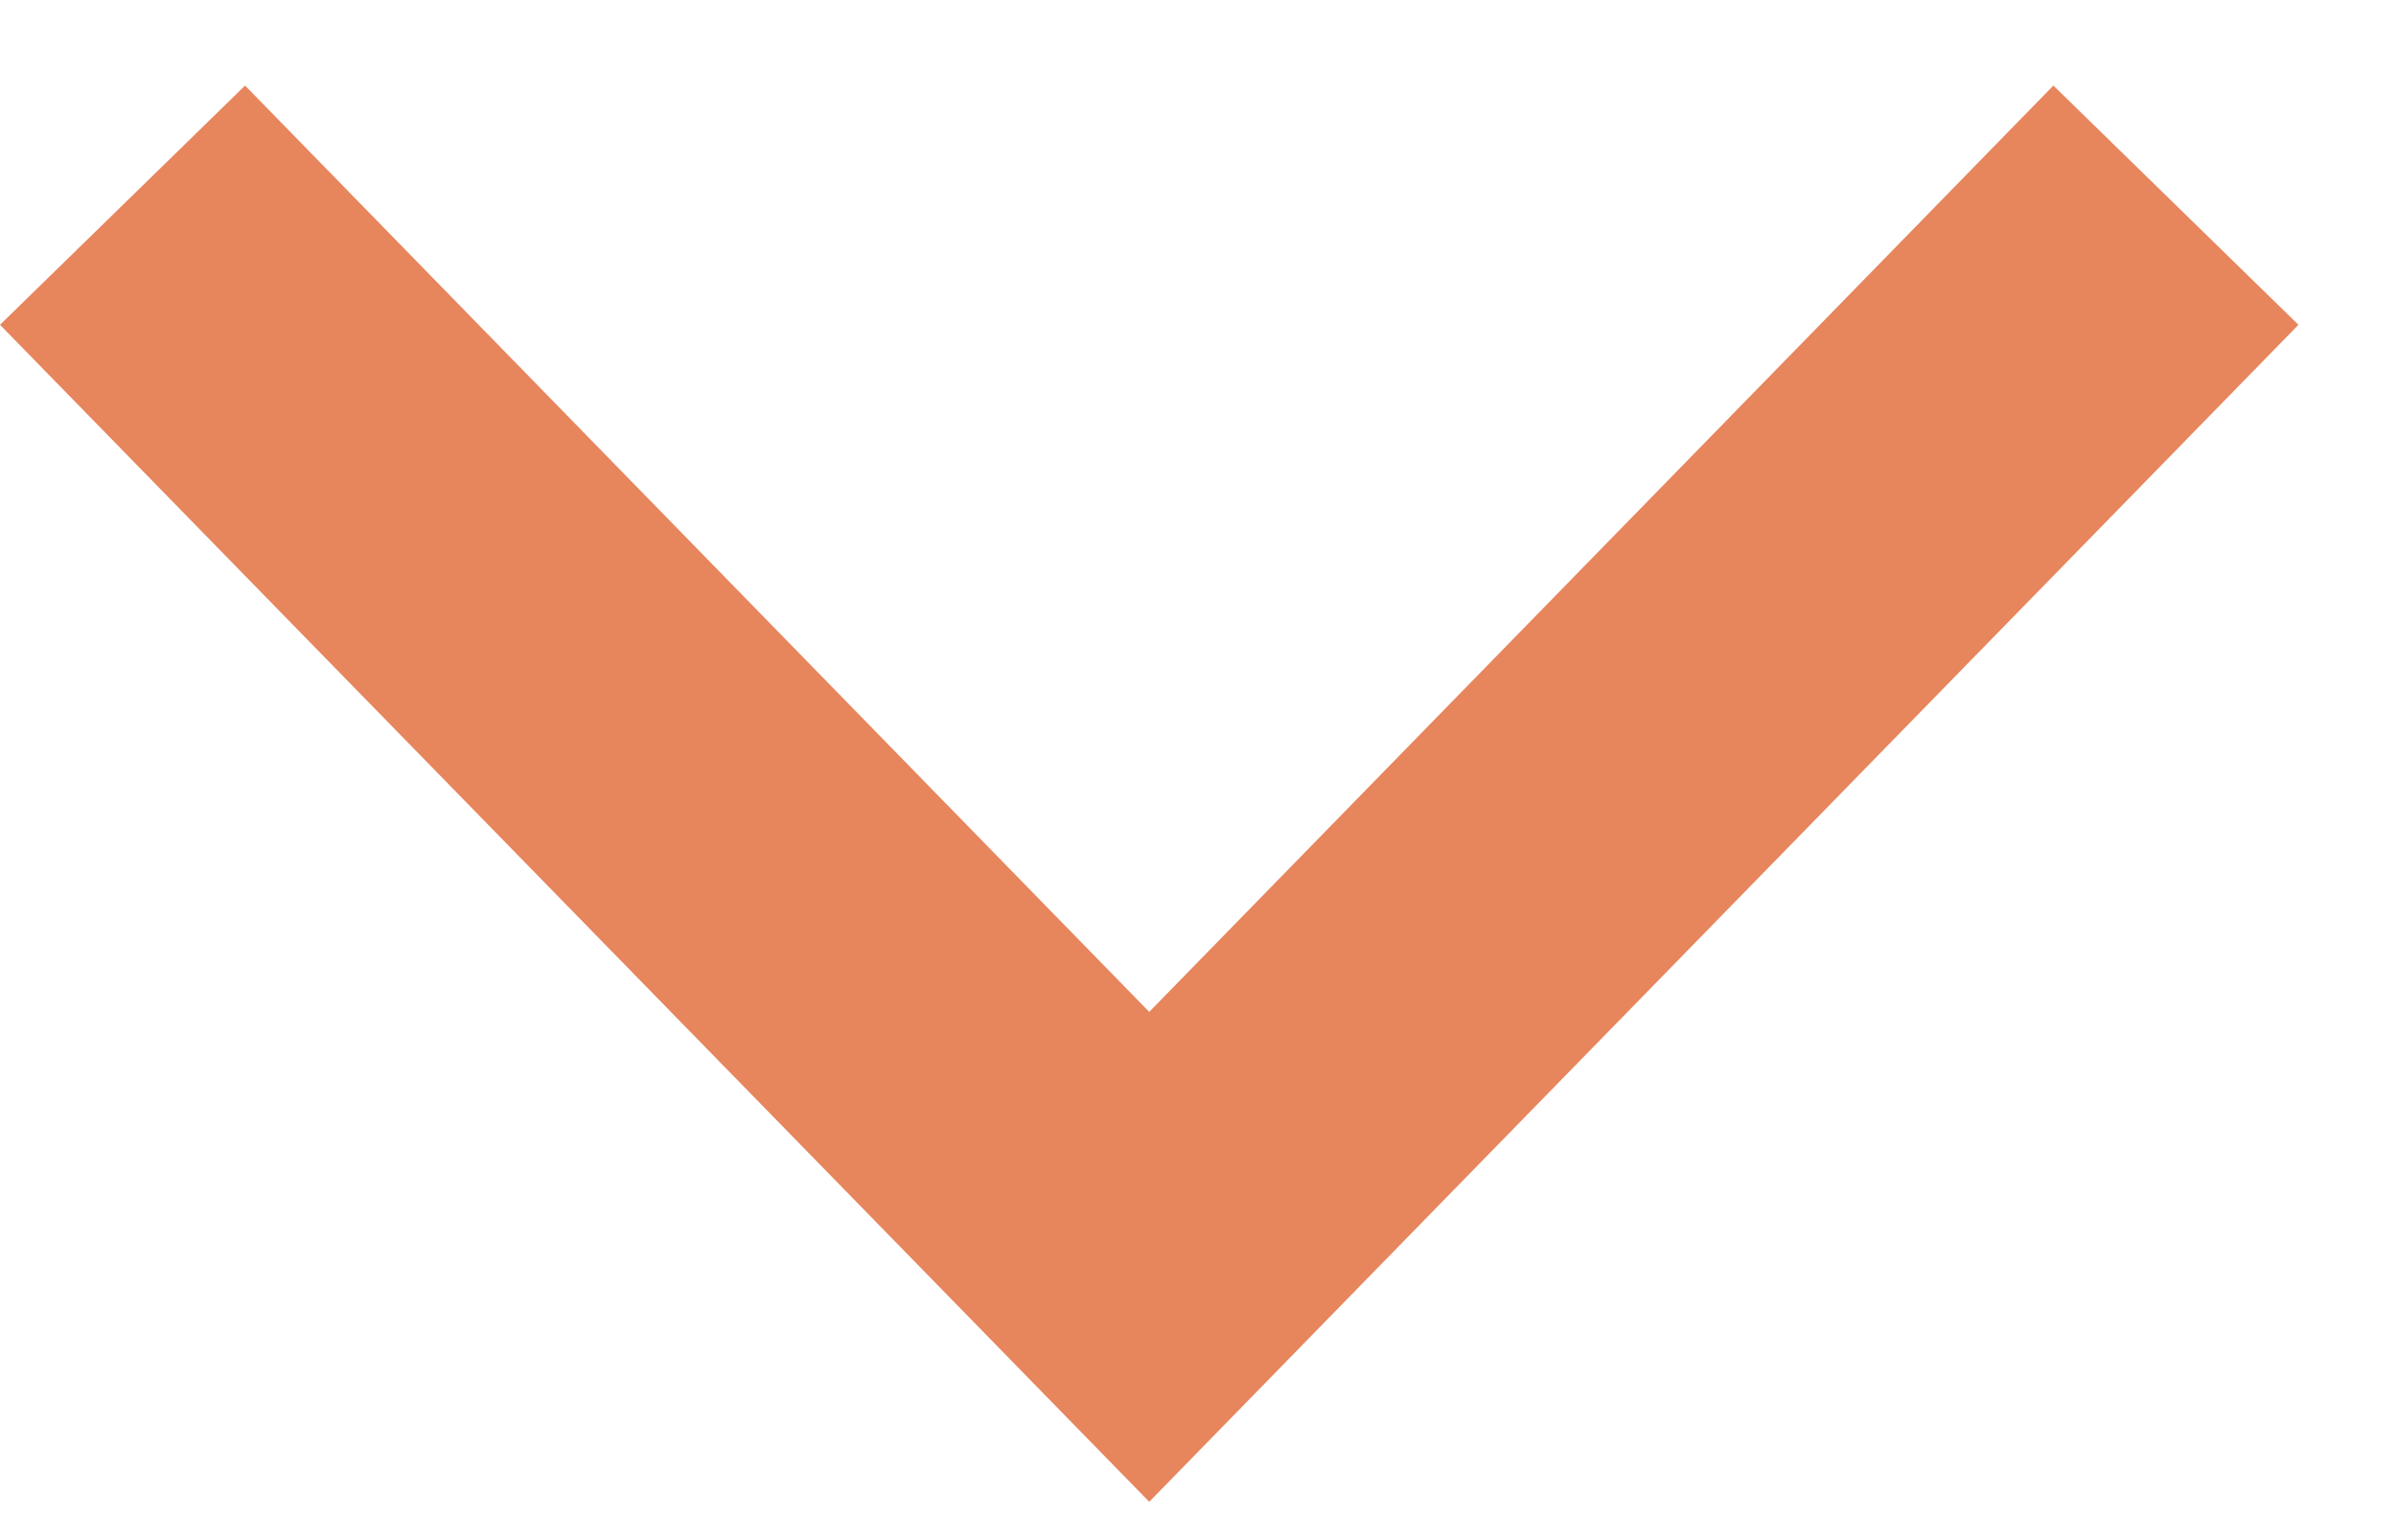 <?xml version="1.0" encoding="UTF-8" standalone="no"?>
<svg width="14px" height="9px" viewBox="0 0 14 9" version="1.1" xmlns="http://www.w3.org/2000/svg" xmlns:xlink="http://www.w3.org/1999/xlink">
    <!-- Generator: Sketch 39.1 (31720) - http://www.bohemiancoding.com/sketch -->
    <title>Fill 533</title>
    <desc>Created with Sketch.</desc>
    <defs></defs>
    <g id="Contacto" stroke="none" stroke-width="1" fill="none" fill-rule="evenodd">
        <g id="Contacto---Speech-bubble" transform="translate(-678, -232)" fill="#E7855D">
            <g id="Text" transform="translate(72, 66)">
                <polyline id="Fill-533" points="612.715 174.776 606 167.898 607.432 166.5 612.715 171.913 617.998 166.5 619.43 167.898 612.715 174.776"></polyline>
            </g>
        </g>
    </g>
</svg>